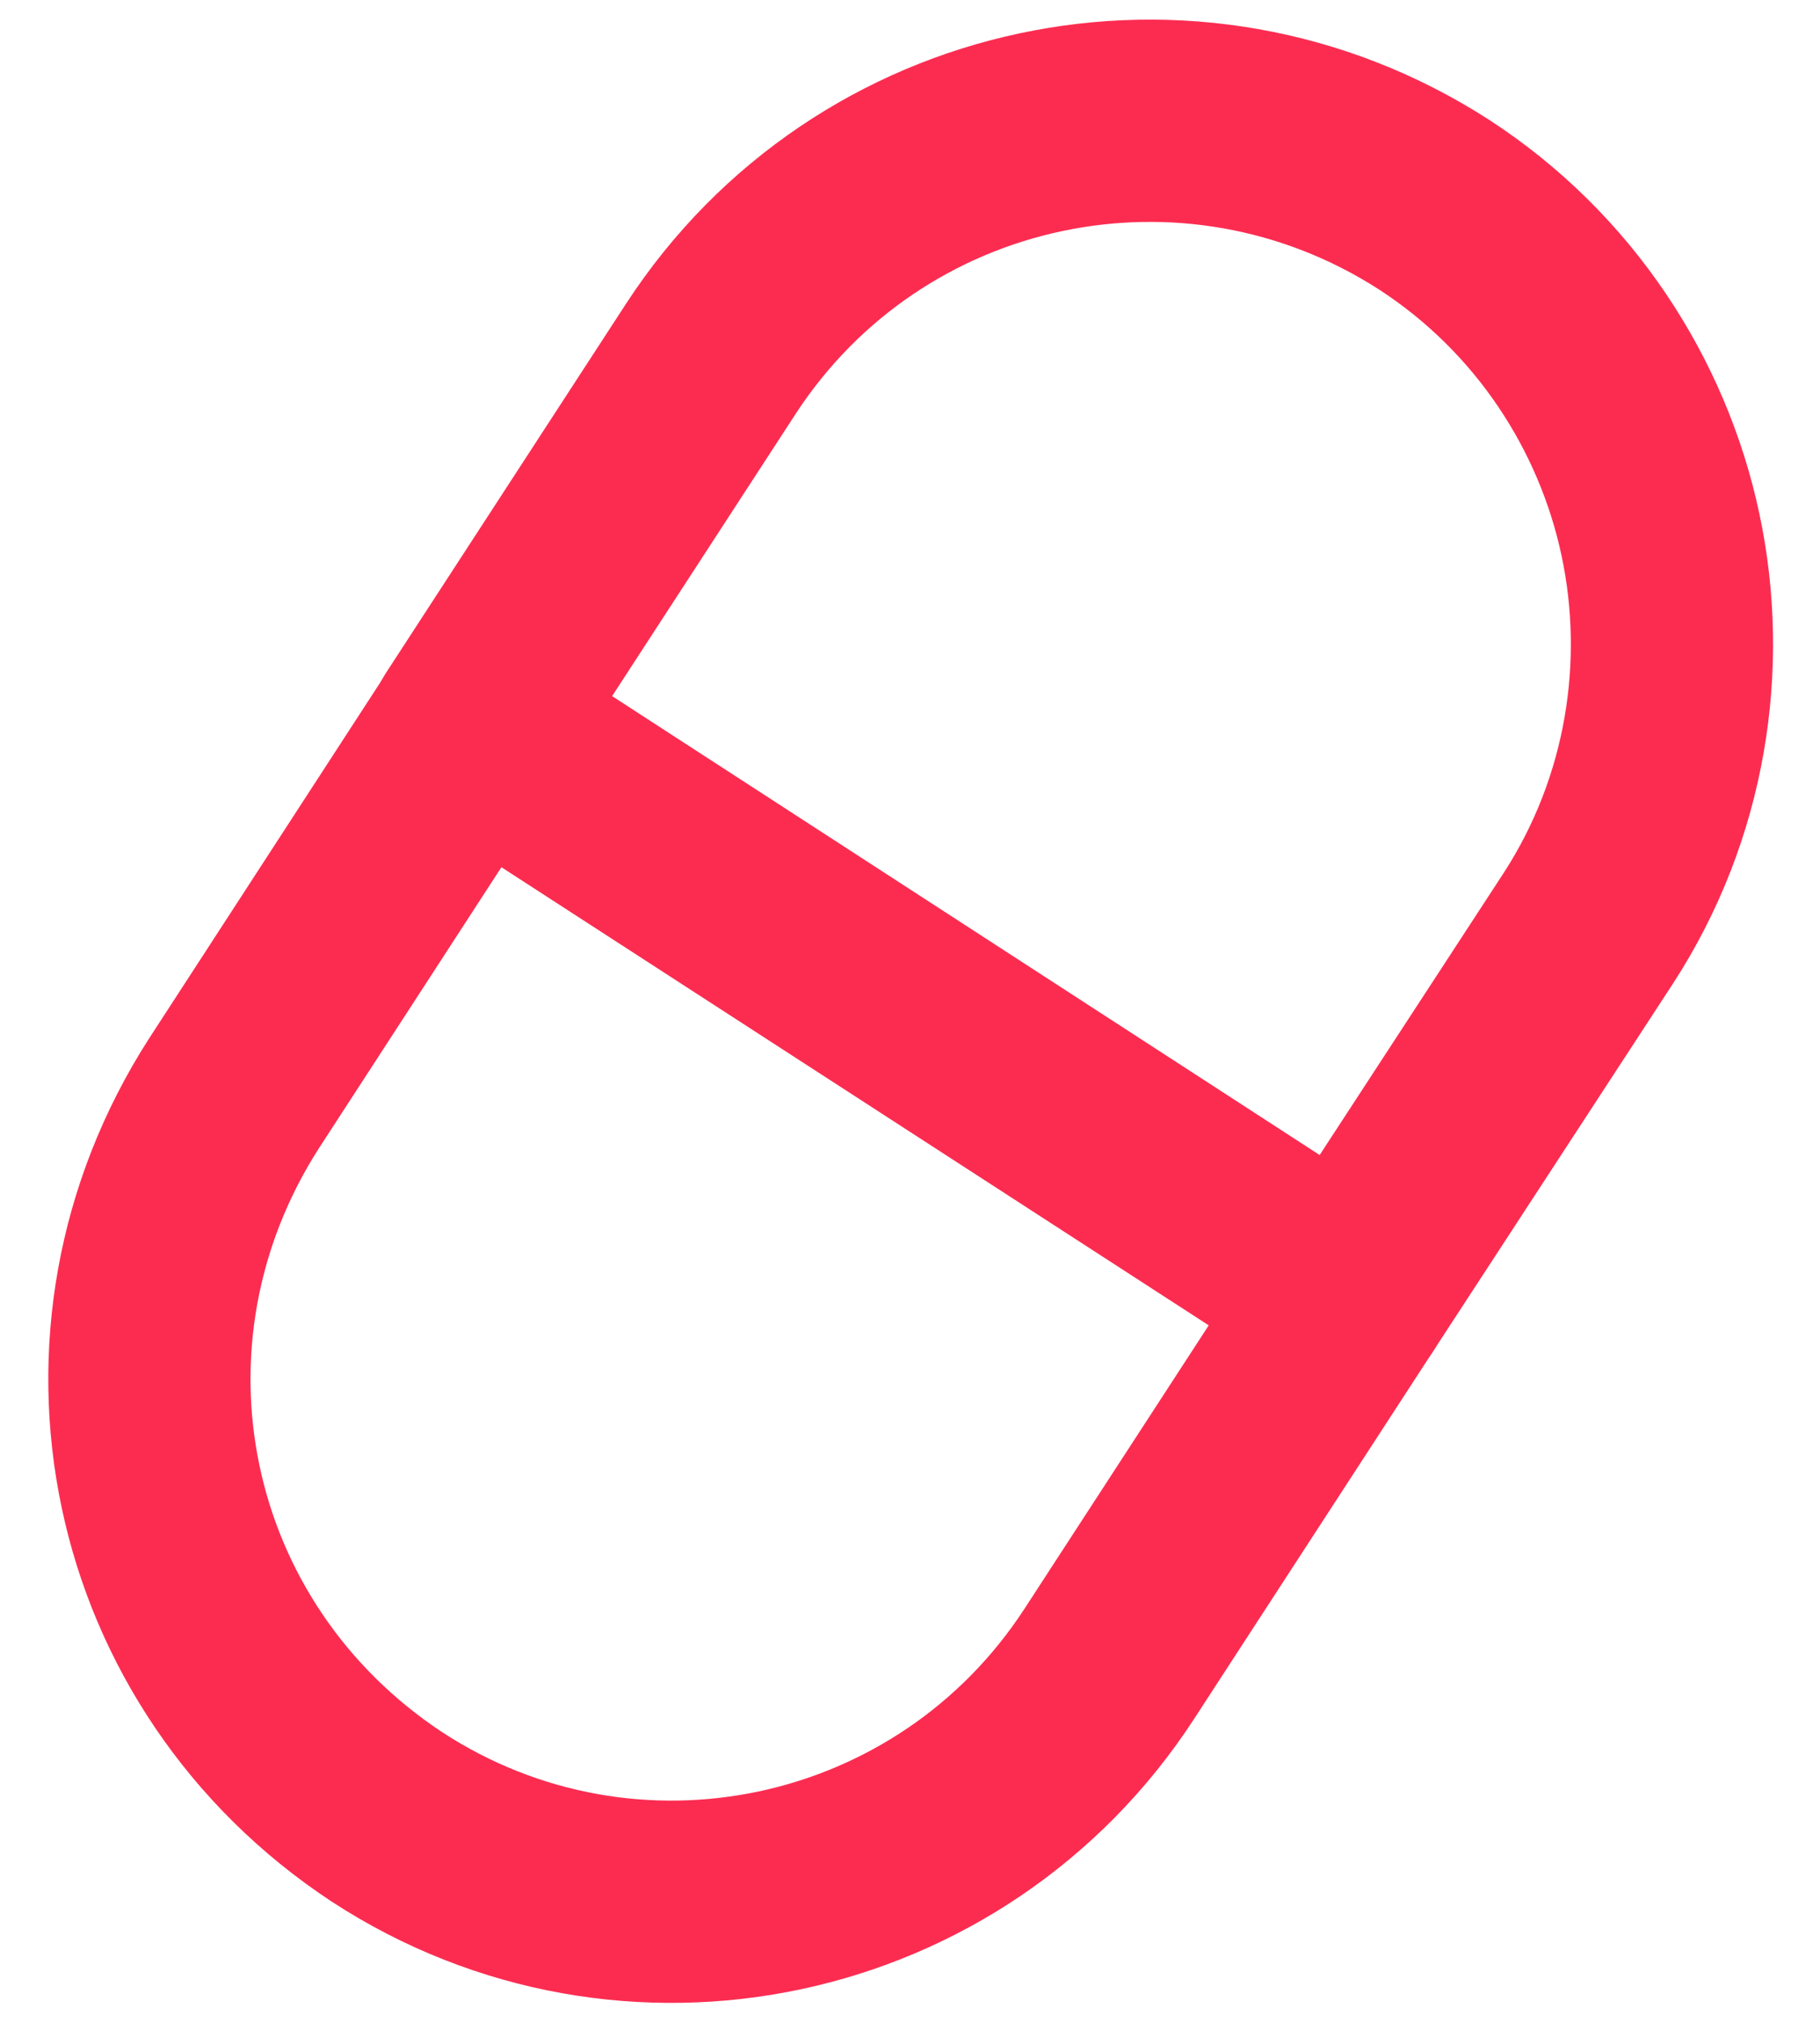 <svg width="18" height="20" viewBox="0 0 18 20" fill="none" xmlns="http://www.w3.org/2000/svg">
<g id="Layer_1" clip-path="url(#clip0_3957_2840)">
<path id="Vector" d="M16.422 5.286C16.696 6.571 16.482 7.988 15.708 9.179L13.339 12.809L4.661 7.19L7.03 3.548C8.589 1.155 11.78 0.476 14.184 2.024C15.375 2.798 16.149 4 16.422 5.286Z" stroke="#FC2C51" stroke-width="2" stroke-linecap="round" stroke-linejoin="round"/>
<path id="Vector_2" d="M13.339 12.809L10.97 16.452C9.411 18.845 6.22 19.524 3.827 17.964C2.637 17.179 1.863 16 1.589 14.702C1.315 13.405 1.542 12.012 2.315 10.809L4.673 7.179L13.339 12.798V12.809Z" stroke="#FC2C51" stroke-width="2" stroke-linecap="round" stroke-linejoin="round"/>
</g>
<defs>
<clipPath id="clip0_3957_2840">
<rect width="17.441" height="20" fill="white" transform="translate(0.28)"/>
</clipPath>
</defs>
</svg>
